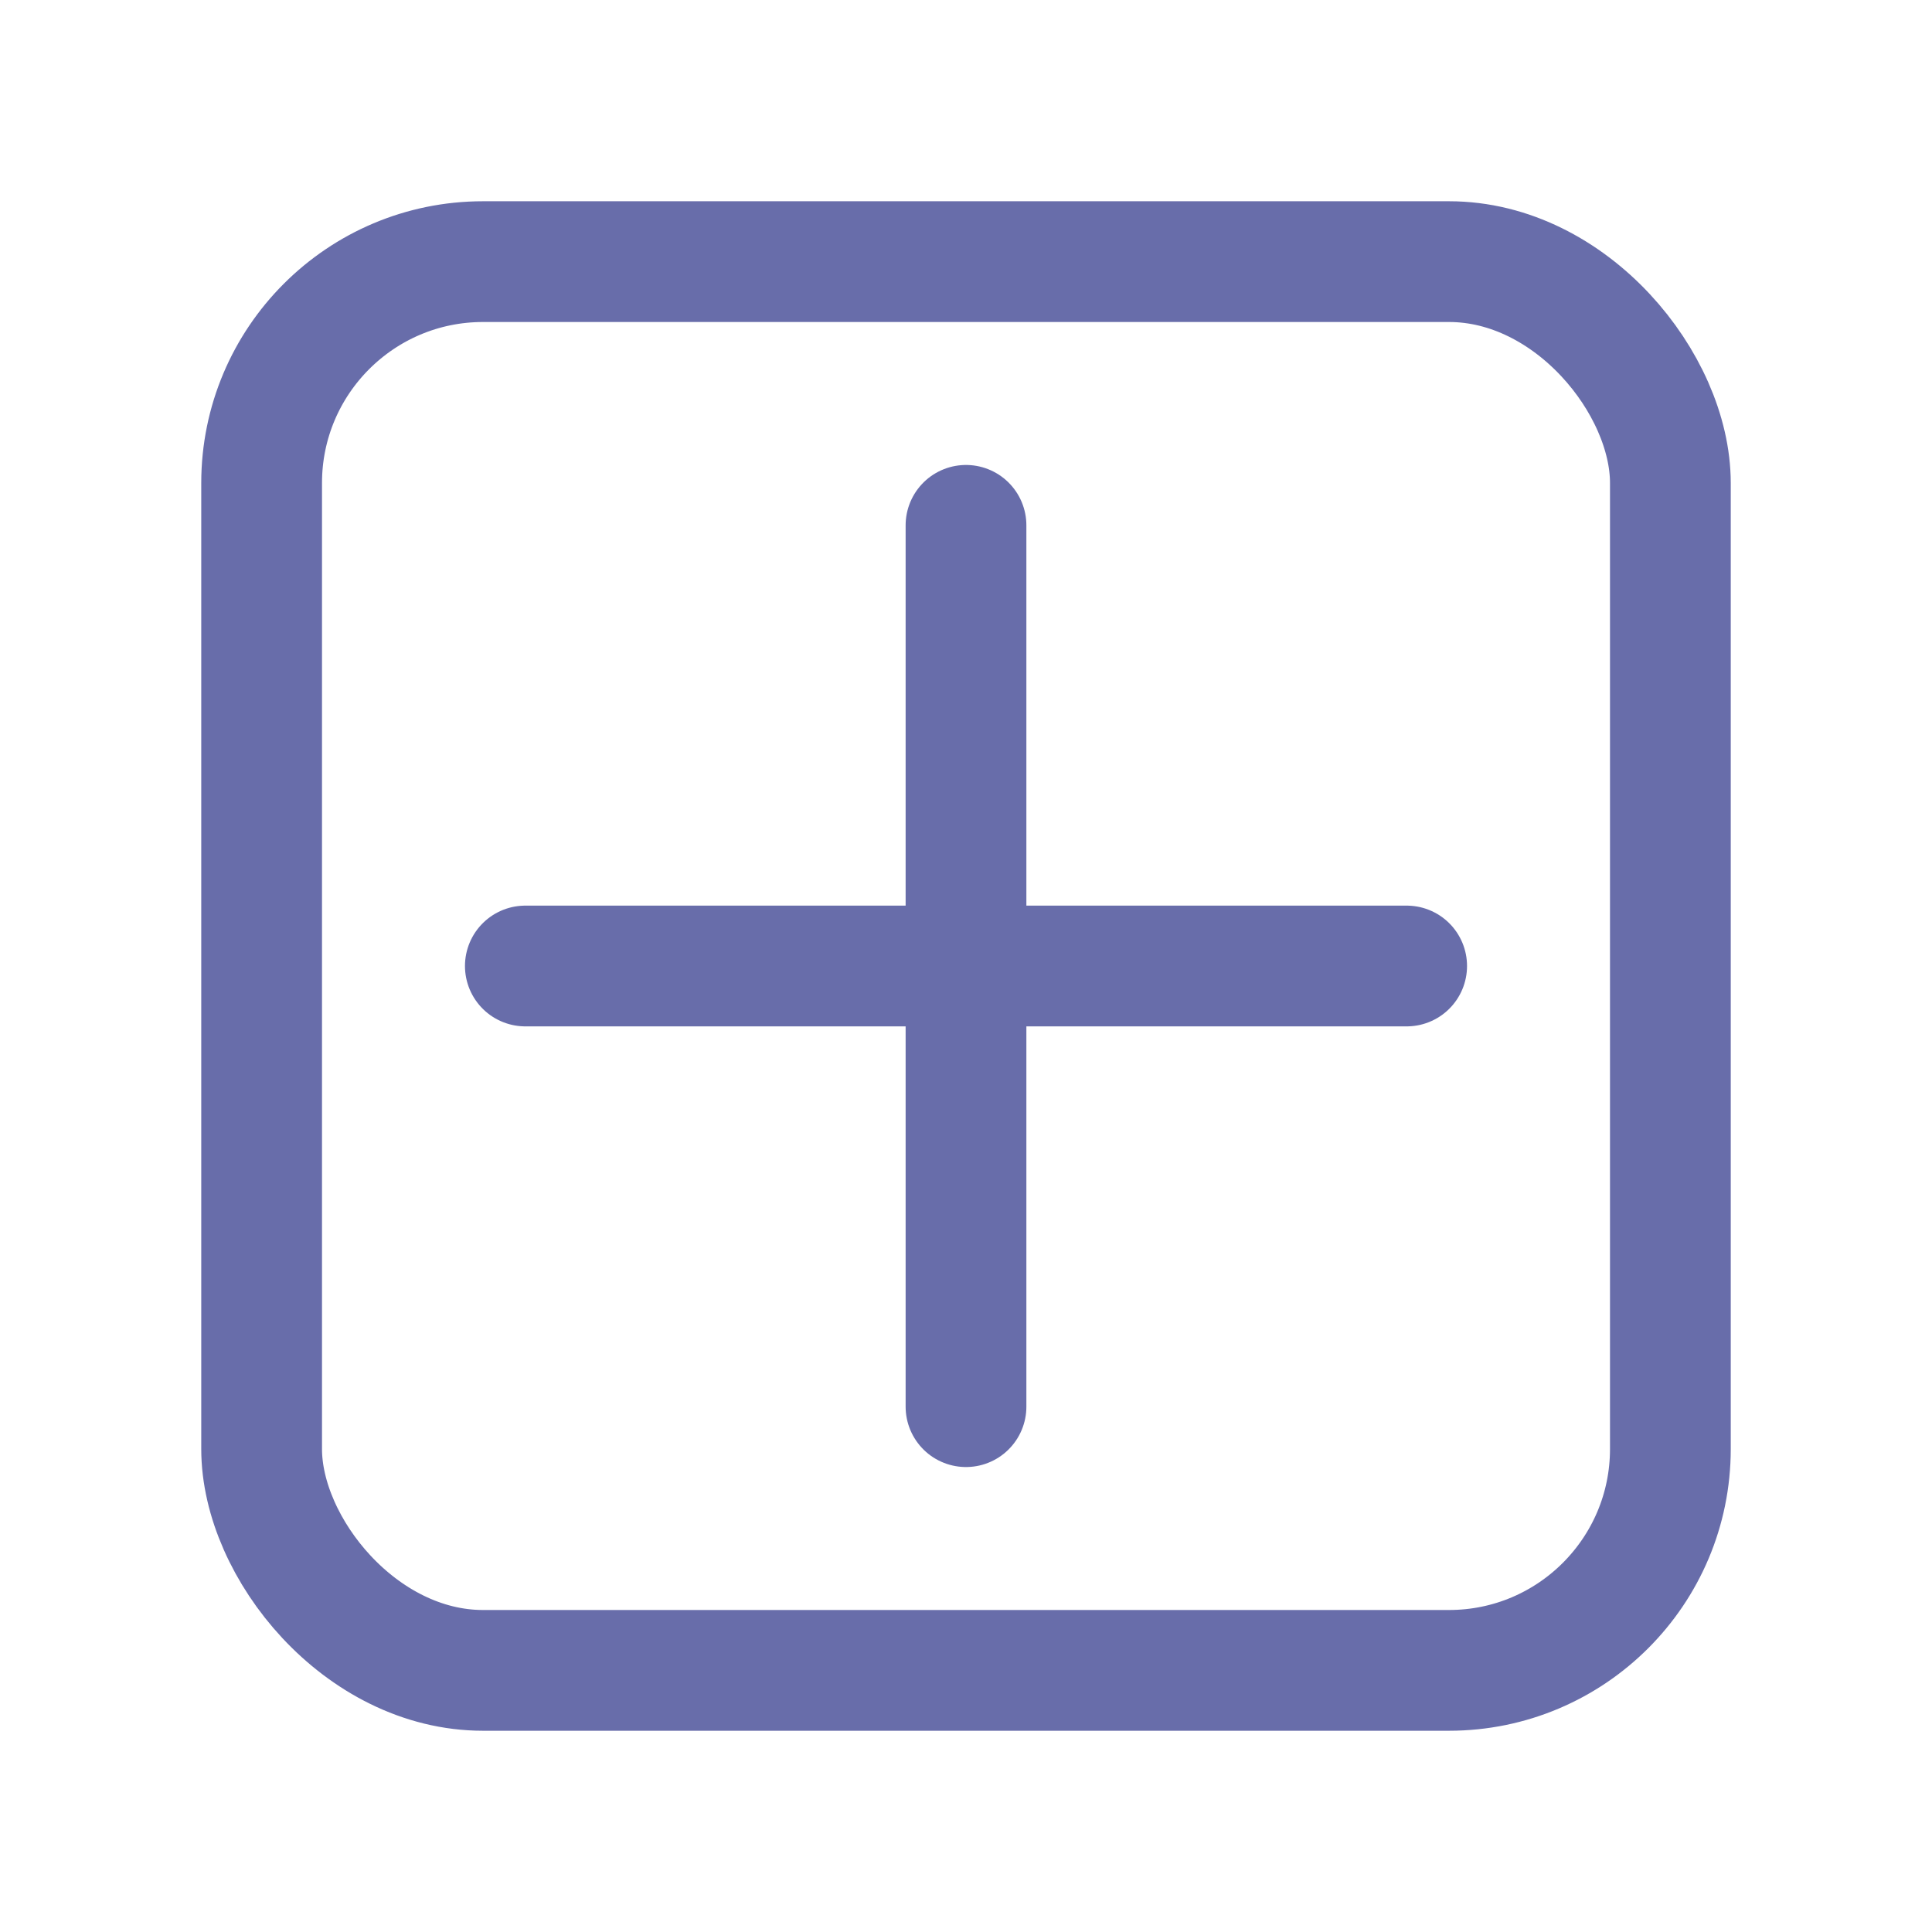 <svg width="24" height="24" viewBox="0 0 24 24" fill="none" xmlns="http://www.w3.org/2000/svg">
<path d="M12 6.526V17.474" stroke="#686DAA" stroke-width="1.5" stroke-linecap="round" stroke-linejoin="round"/>
<path d="M17.474 12L6.526 12" stroke="#686DAA" stroke-width="1.5" stroke-linecap="round" stroke-linejoin="round"/>
<rect x="3.25" y="3.25" width="17.5" height="17.5" rx="2.75" stroke="#686DAA" stroke-width="1.5" stroke-linecap="round" stroke-linejoin="round"/>
</svg>
